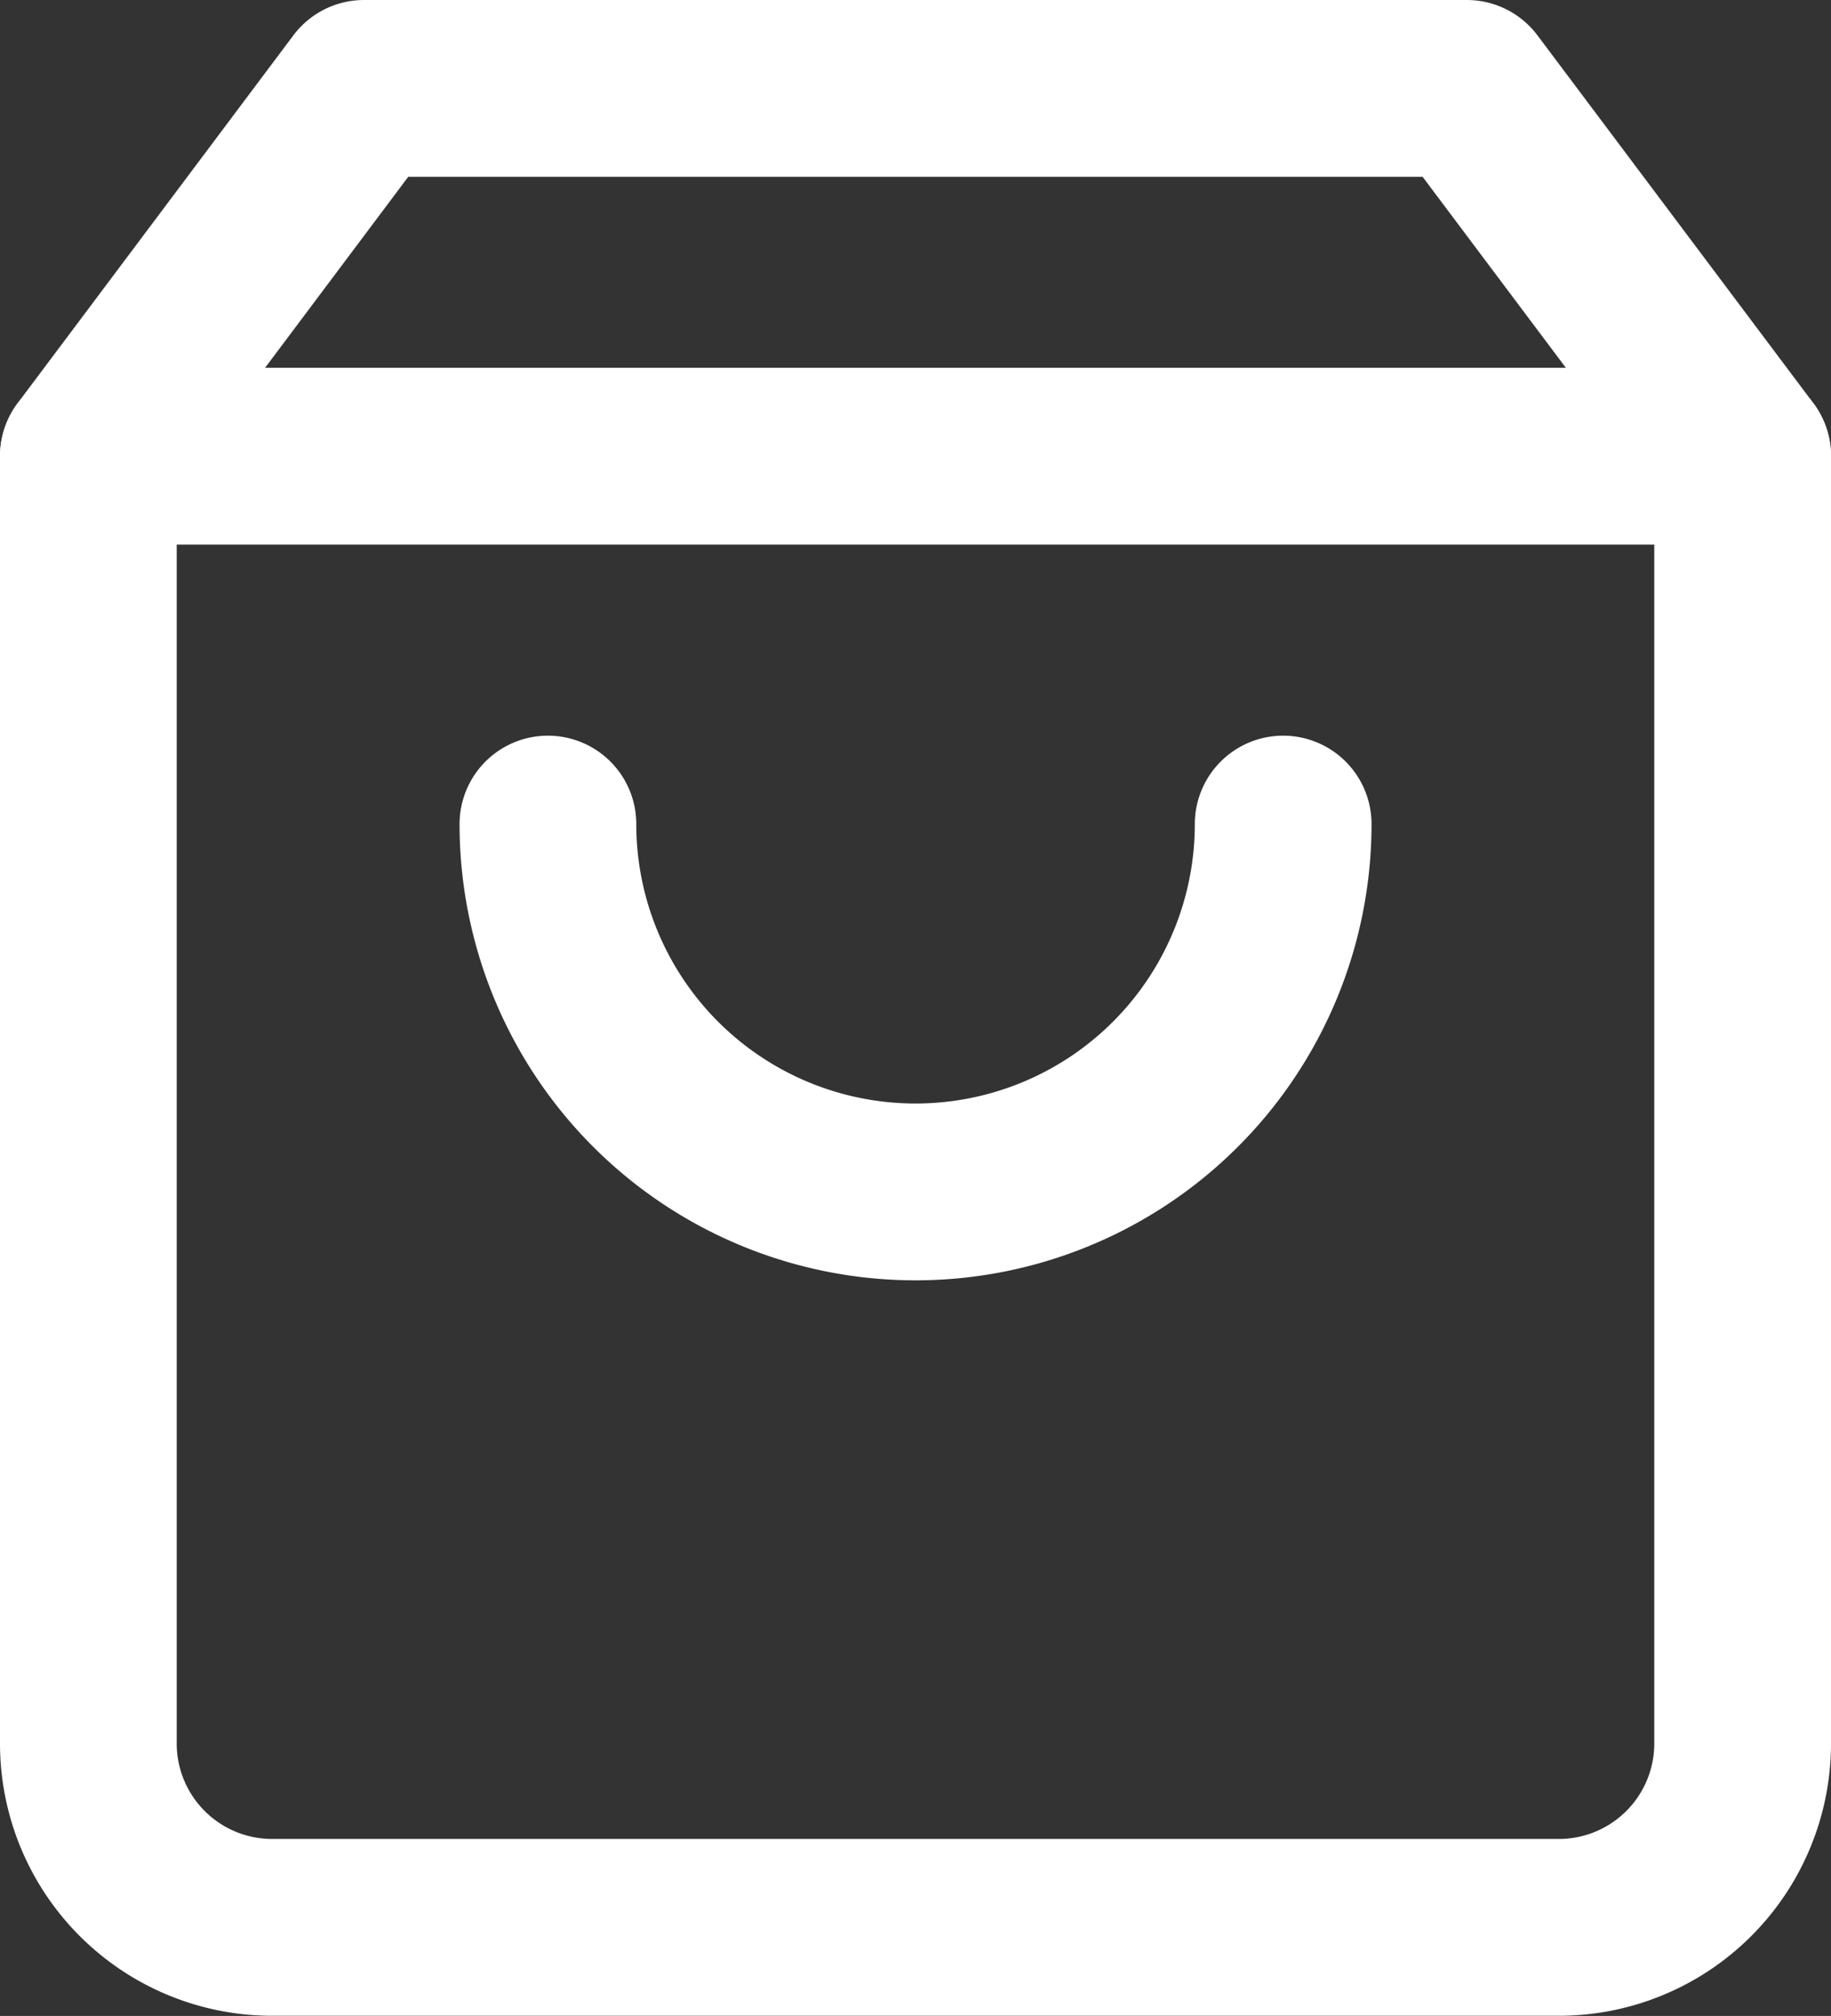 <svg xmlns="http://www.w3.org/2000/svg" width="20.722" height="22.802" viewBox="0 0 20.722 22.802"><rect x="0" y="0" width="20.722" height="22.802" fill="#333333" stroke="none"/><defs><style>.a{fill:none;stroke:#fff;stroke-linecap:round;stroke-linejoin:round;stroke-width:2px;}</style></defs><g transform="translate(1 1)"><path class="a" d="M7.62,3,4.5,7.16V21.722A2.08,2.08,0,0,0,6.58,23.8H21.142a2.08,2.08,0,0,0,2.08-2.08V7.16L20.1,3Z" transform="translate(-4.5 -3)"/><path class="a" d="M4.5,9H23.222" transform="translate(-4.5 -4.84)"/><path class="a" d="M20.321,15A4.16,4.16,0,1,1,12,15" transform="translate(-6.799 -6.679)"/></g></svg>